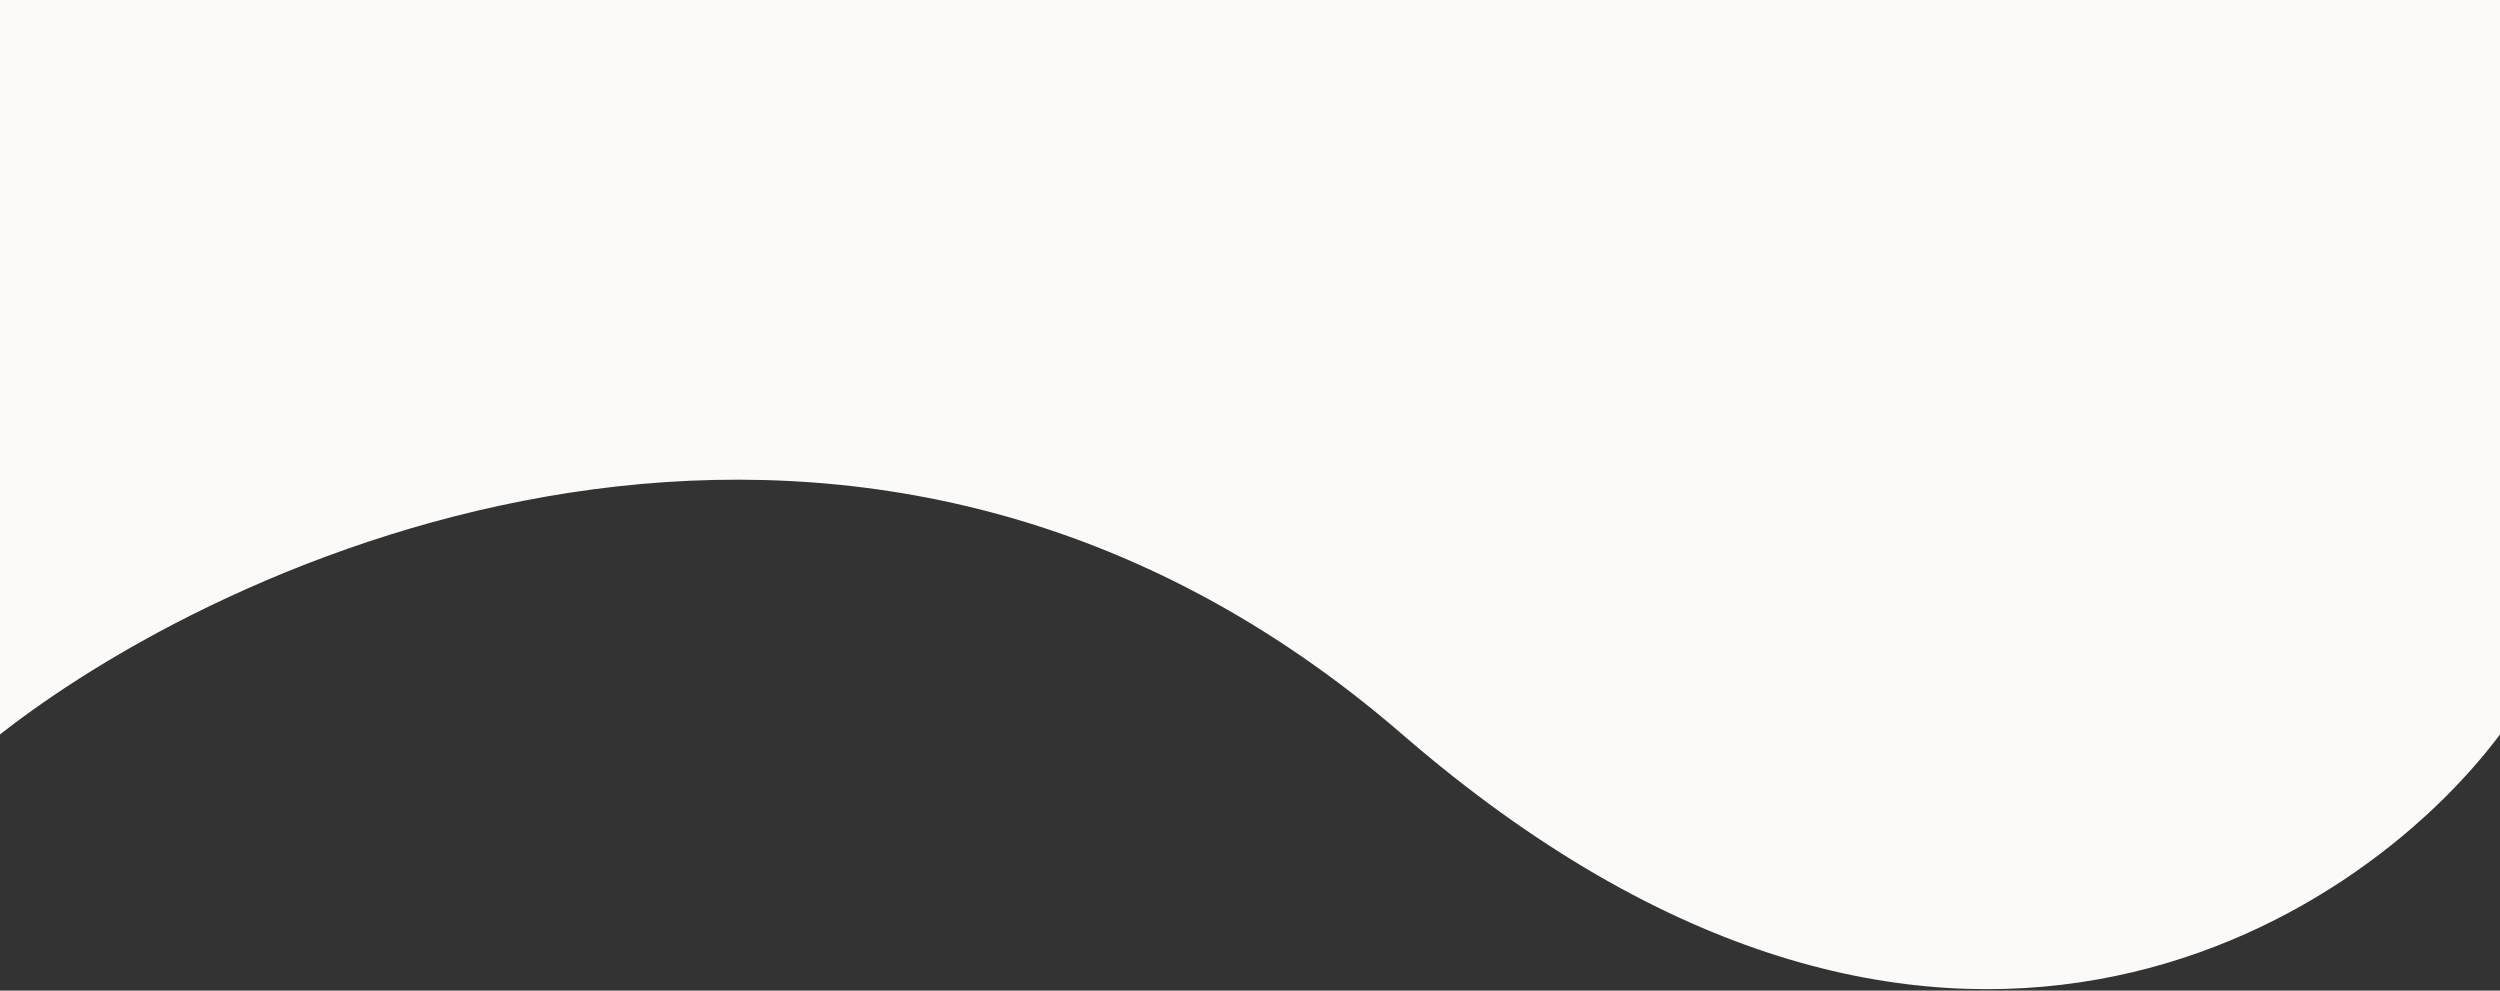 <svg width="1600" height="634" fill="none" xmlns="http://www.w3.org/2000/svg"><rect width="100%" height="100%" fill="#333333" stroke="none"/><path d="M897.5 470.035c-341.2-295.272-740.5-123.03-897.5 0V0h1600v470.035c-92 123.03-361.3 295.272-702.5 0z" fill="#FBFAF8"/></svg>